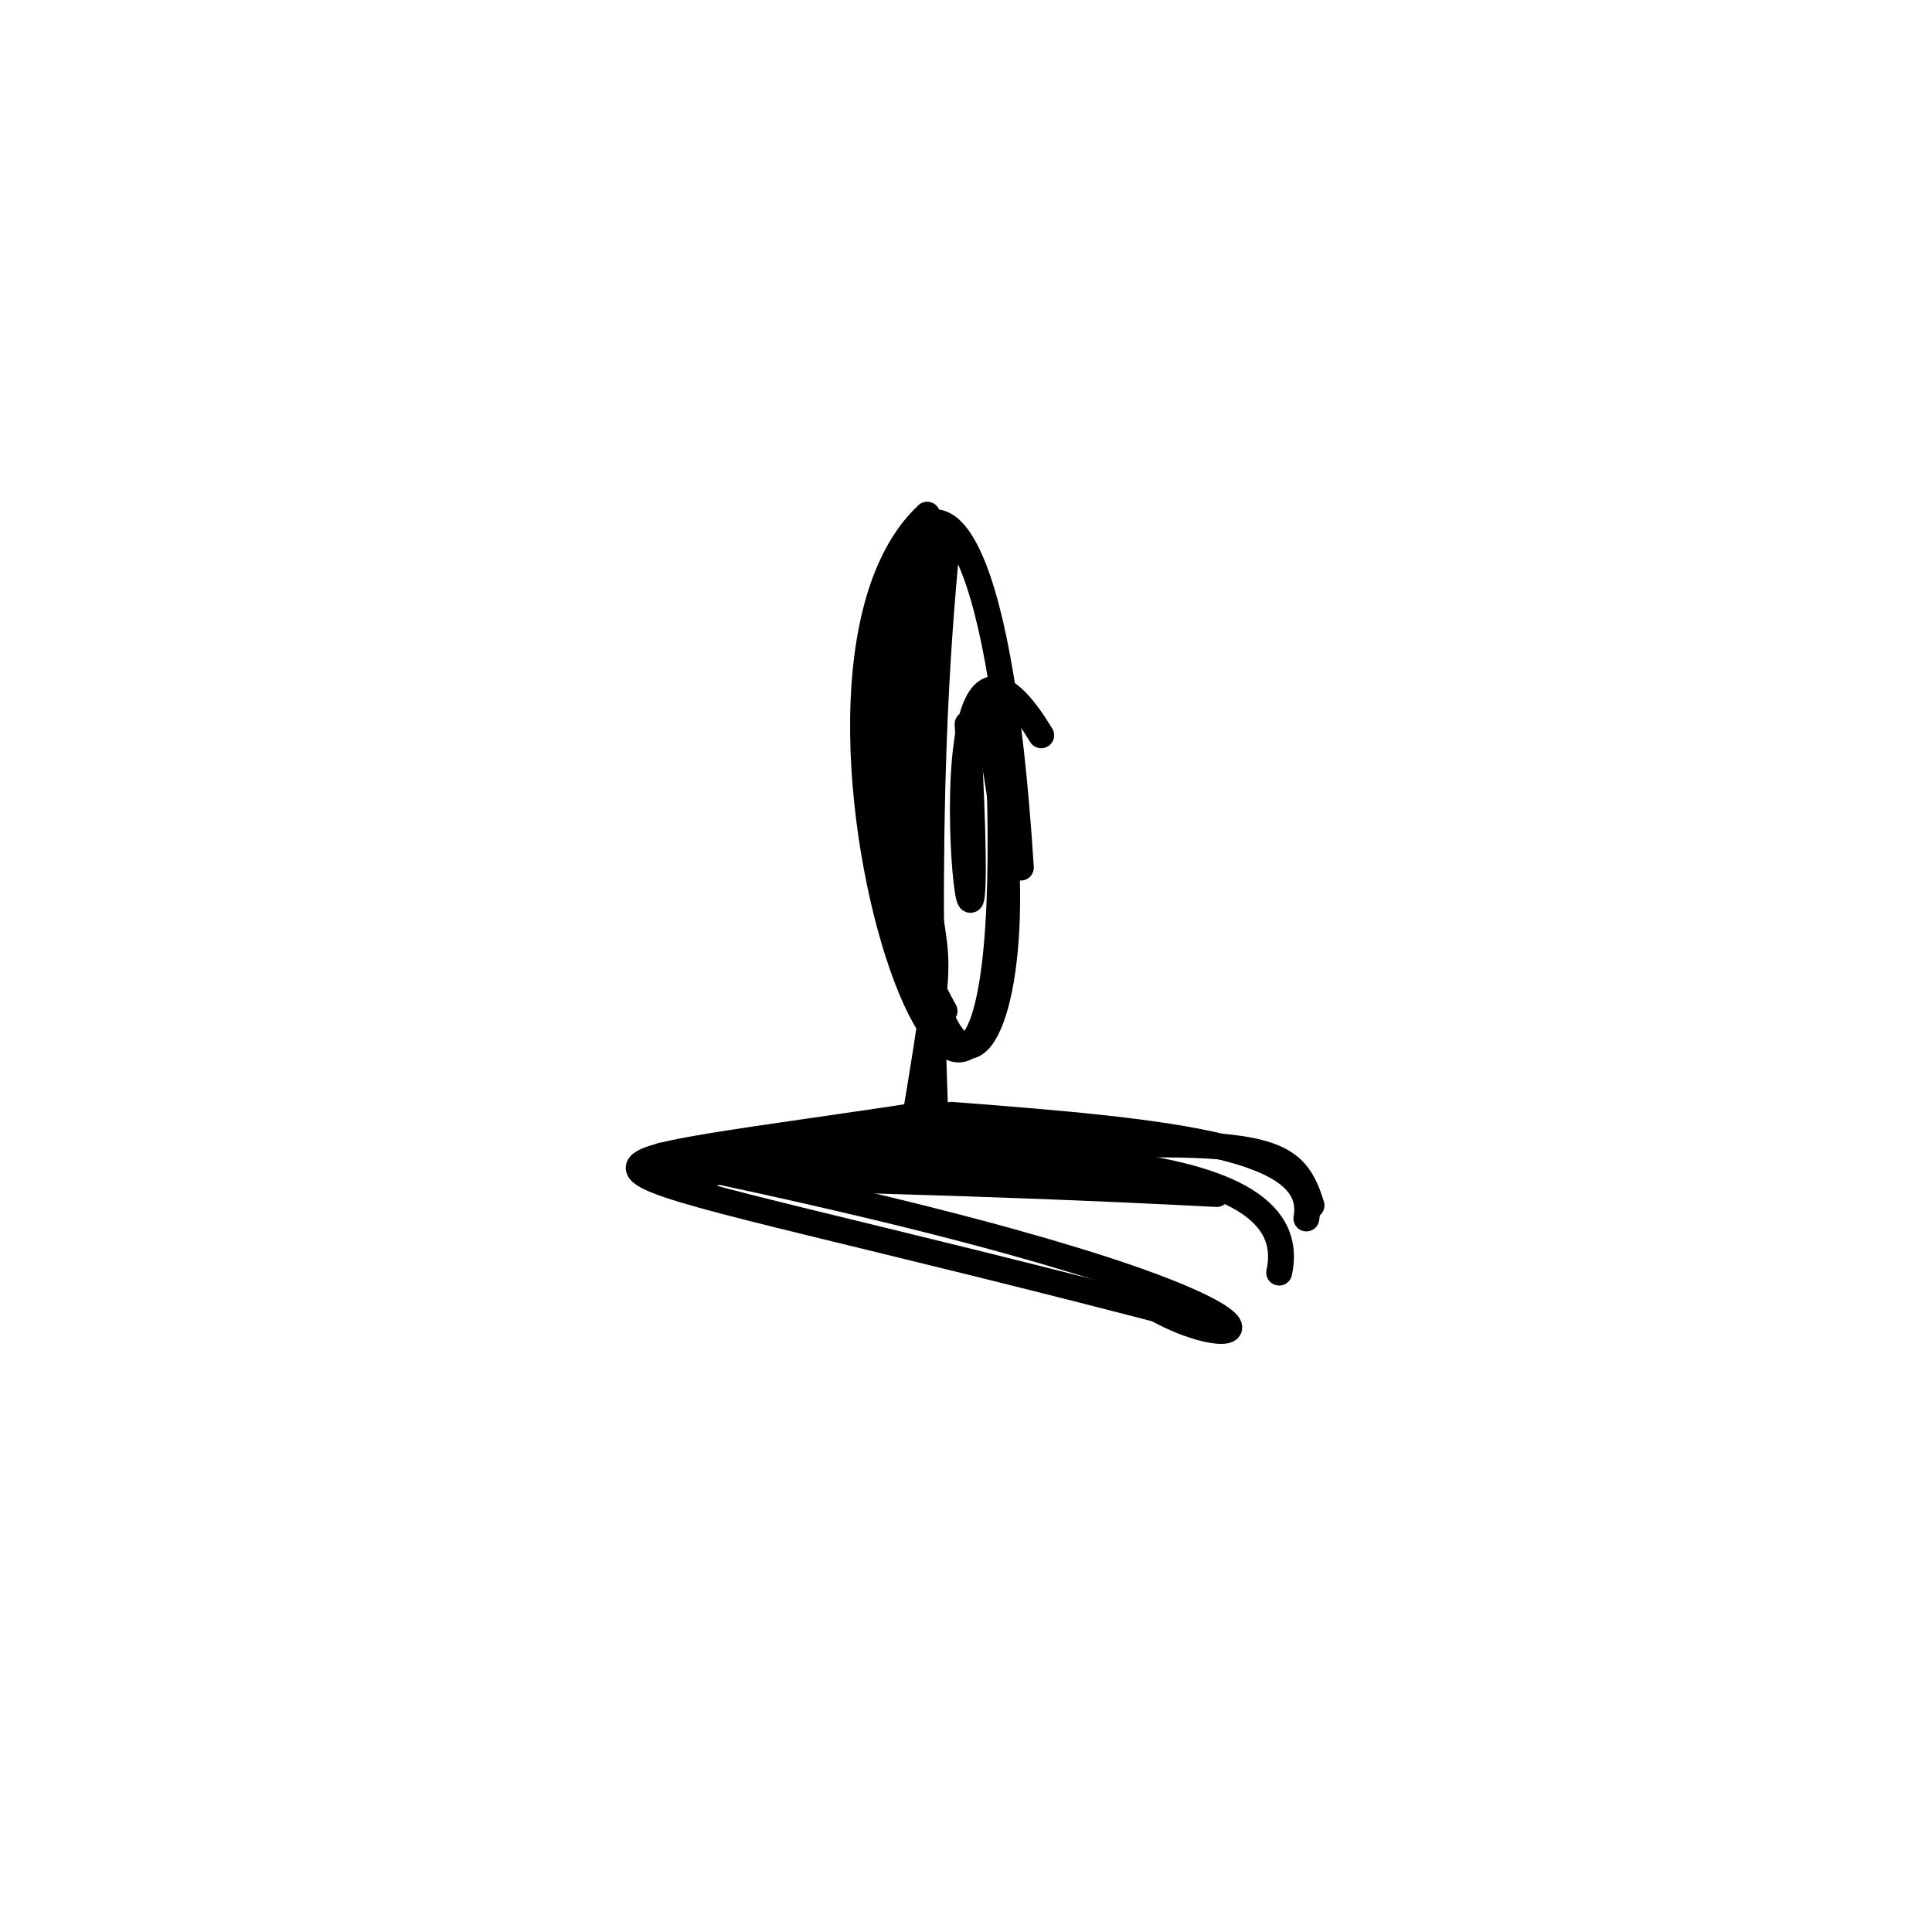 <?xml version="1.0" ?>
<svg height="224" version="1.1" width="224" xmlns="http://www.w3.org/2000/svg">
  <defs/>
  <g>
    <path d="M 87.848 134.657 C 123.842 126.336 105.979 138.605 87.801 134.292" fill="none" stroke="rgb(0, 0, 0)" stroke-linecap="round" stroke-linejoin="round" stroke-opacity="1.0" stroke-width="3.0"/>
    <path d="M 148.309 147.548 C 151.761 131.919 112.59 133.427 77.871 134.081" fill="none" stroke="rgb(0, 0, 0)" stroke-linecap="round" stroke-linejoin="round" stroke-opacity="1.0" stroke-width="3.0"/>
    <path d="M 106.402 113.036 C 98.245 91.64 102.075 59.67 104.431 110.571" fill="none" stroke="rgb(0, 0, 0)" stroke-linecap="round" stroke-linejoin="round" stroke-opacity="1.0" stroke-width="3.0"/>
    <path d="M 107.505 59.672 C 85.146 80.664 120.803 174.813 115.456 80.393" fill="none" stroke="rgb(0, 0, 0)" stroke-linecap="round" stroke-linejoin="round" stroke-opacity="1.0" stroke-width="3.0"/>
    <path d="M 102.057 80.881 C 117.061 46.062 105.124 54.642 108.616 133.421" fill="none" stroke="rgb(0, 0, 0)" stroke-linecap="round" stroke-linejoin="round" stroke-opacity="1.0" stroke-width="3.0"/>
    <path d="M 110.313 129.254 C 137.054 131.29 152.943 133.012 151.463 141.271" fill="none" stroke="rgb(0, 0, 0)" stroke-linecap="round" stroke-linejoin="round" stroke-opacity="1.0" stroke-width="3.0"/>
    <path d="M 84.963 134.213 C 158.154 143.601 126.741 121.288 81.118 136.538" fill="none" stroke="rgb(0, 0, 0)" stroke-linecap="round" stroke-linejoin="round" stroke-opacity="1.0" stroke-width="3.0"/>
    <path d="M 108.576 133.675 C 146.698 131.606 149.794 132.422 152.061 139.758" fill="none" stroke="rgb(0, 0, 0)" stroke-linecap="round" stroke-linejoin="round" stroke-opacity="1.0" stroke-width="3.0"/>
    <path d="M 106.221 62.014 C 105.658 127.61 111.974 94.906 105.573 132.704" fill="none" stroke="rgb(0, 0, 0)" stroke-linecap="round" stroke-linejoin="round" stroke-opacity="1.0" stroke-width="3.0"/>
    <path d="M 109.511 117.217 C 89.168 80.803 113.275 19.434 118.36 100.591" fill="none" stroke="rgb(0, 0, 0)" stroke-linecap="round" stroke-linejoin="round" stroke-opacity="1.0" stroke-width="3.0"/>
    <path d="M 120.72 85.251 C 104.856 59.052 115.268 140.332 112.184 83.952" fill="none" stroke="rgb(0, 0, 0)" stroke-linecap="round" stroke-linejoin="round" stroke-opacity="1.0" stroke-width="3.0"/>
    <path d="M 119.747 131.14 C 64.747 138.321 79.096 135.216 141.069 138.437" fill="none" stroke="rgb(0, 0, 0)" stroke-linecap="round" stroke-linejoin="round" stroke-opacity="1.0" stroke-width="3.0"/>
    <path d="M 79.105 134.156 C 104.482 132.943 129.672 128.857 76.731 133.977" fill="none" stroke="rgb(0, 0, 0)" stroke-linecap="round" stroke-linejoin="round" stroke-opacity="1.0" stroke-width="3.0"/>
    <path d="M 103.693 66.764 C 104.44 151.014 123.559 122.161 114.203 83.126" fill="none" stroke="rgb(0, 0, 0)" stroke-linecap="round" stroke-linejoin="round" stroke-opacity="1.0" stroke-width="3.0"/>
    <path d="M 134.466 151.968 C 146.745 158.561 155.624 150.787 77.557 134.608" fill="none" stroke="rgb(0, 0, 0)" stroke-linecap="round" stroke-linejoin="round" stroke-opacity="1.0" stroke-width="3.0"/>
    <path d="M 138.534 152.932 C 61.488 132.733 56.618 136.899 107.264 129.19" fill="none" stroke="rgb(0, 0, 0)" stroke-linecap="round" stroke-linejoin="round" stroke-opacity="1.0" stroke-width="3.0"/>
  </g>
</svg>
